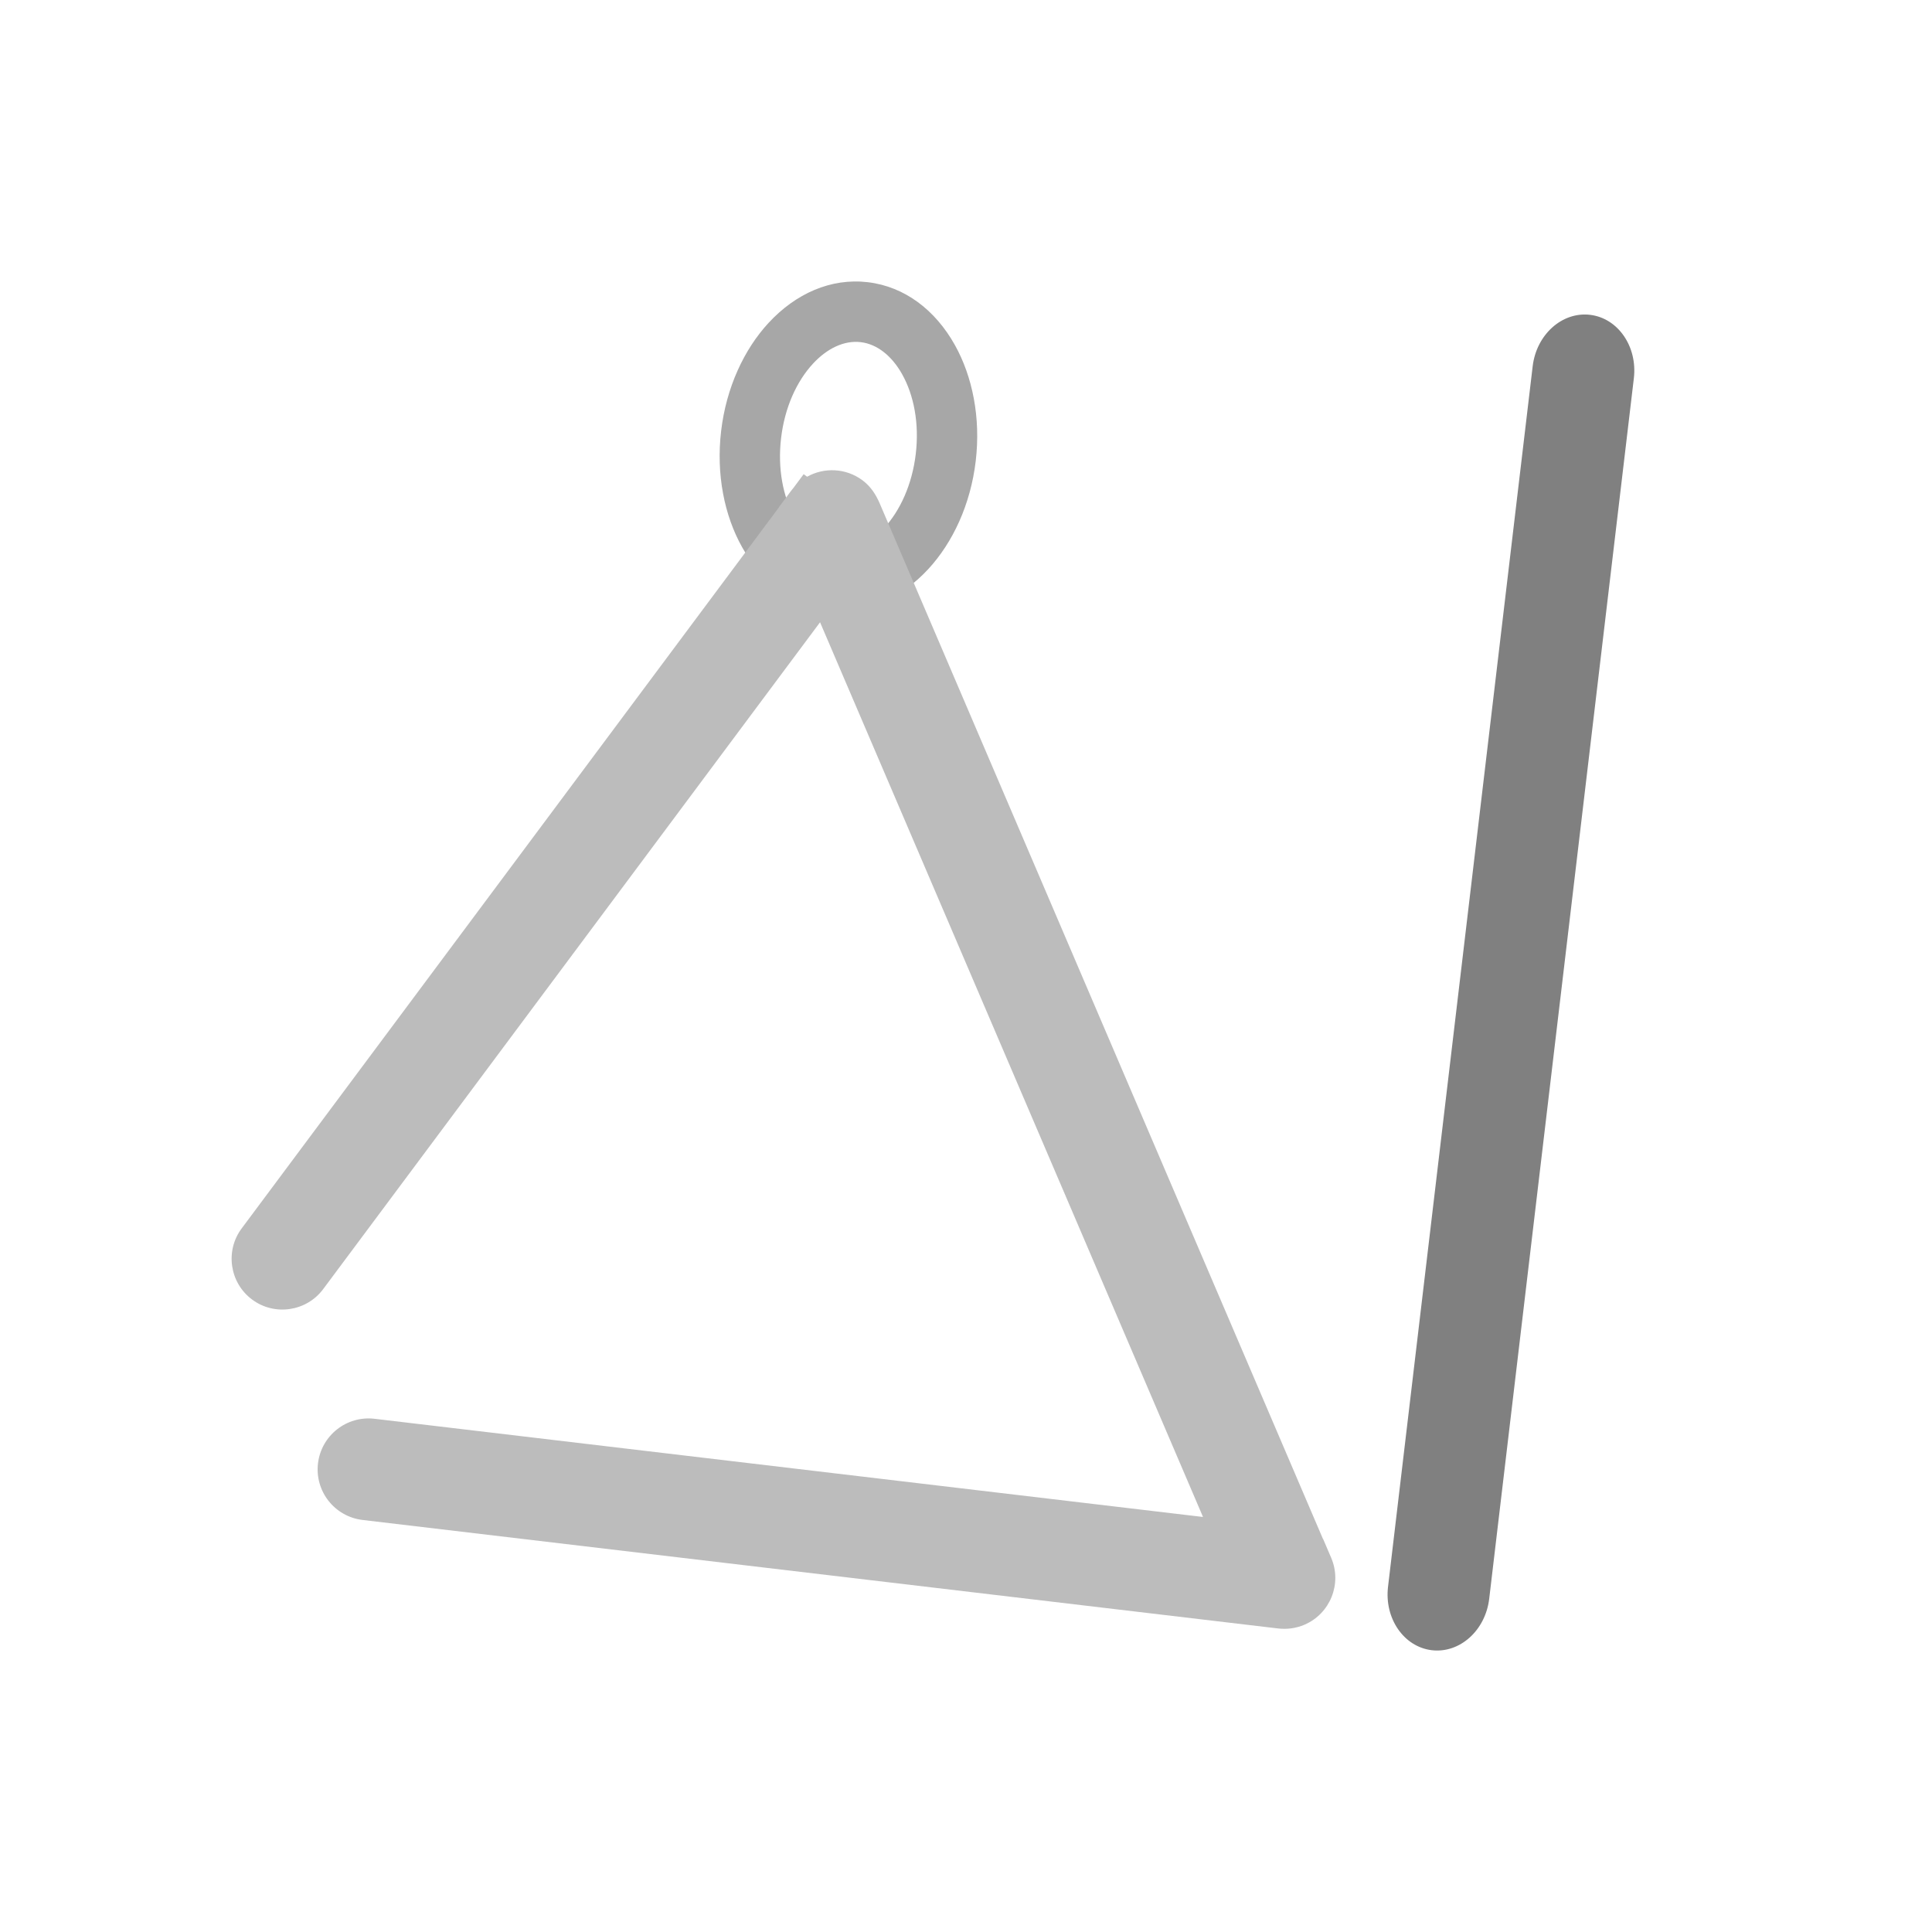 <?xml version="1.0" encoding="UTF-8"?>
<!DOCTYPE svg PUBLIC "-//W3C//DTD SVG 1.1//EN" "http://www.w3.org/Graphics/SVG/1.1/DTD/svg11.dtd">
<!-- Creator: CorelDRAW -->
<svg xmlns="http://www.w3.org/2000/svg" xml:space="preserve" width="2048px" height="2048px" style="shape-rendering:geometricPrecision; text-rendering:geometricPrecision; image-rendering:optimizeQuality; fill-rule:evenodd; clip-rule:evenodd"
viewBox="0 0 2048 2048"
 xmlns:xlink="http://www.w3.org/1999/xlink">
 <defs>
  <style type="text/css">
   <![CDATA[
    .fil3 {fill:none}
    .fil2 {fill:gray}
    .fil1 {fill:#BCBCBC}
    .fil0 {fill:#A7A7A7;fill-rule:nonzero}
   ]]>
  </style>
 </defs>
 <g id="Layer_x0020_1">
  <g id="_291823576">
   <path id="_291823456" class="fil0" d="M919.941 299.143c39.236,4.65 71.581,29.681 92.156,66.391 18.77,33.492 27.655,77.211 22.204,123.217 -5.453,46.006 -24.311,86.437 -50.389,114.613 -28.585,30.886 -65.887,47.662 -105.122,43.012 -39.237,-4.65 -71.581,-29.683 -92.154,-66.392 -18.77,-33.491 -27.654,-77.212 -22.202,-123.216 5.452,-46.006 24.311,-86.437 50.389,-114.613 28.583,-30.882 65.883,-47.662 105.119,-43.012zm36.351 97.54c-10.676,-19.048 -26.147,-31.881 -43.883,-33.984 -17.734,-2.101 -35.778,6.761 -50.609,22.786 -17.339,18.732 -29.98,46.486 -33.811,78.815 -3.832,32.329 1.972,62.27 14.452,84.535 10.674,19.049 26.147,31.884 43.88,33.985 17.735,2.102 35.779,-6.761 50.611,-22.786 17.337,-18.732 29.979,-46.485 33.81,-78.816 3.832,-32.329 -1.971,-62.27 -14.451,-84.535z"/>
   <path id="_291822880" class="fil1" d="M825.657 537.896l-0.112 -0.084 13.145 -17.641c0.783,-1.05 1.597,-2.063 2.439,-3.04l10.791 -14.482 3.635 2.704c18.031,-10.087 41.094,-9.337 58.7,3.782 8.692,6.476 14.225,15.035 18.431,24.861l469.637 1097.2 0.128 -0.056 8.675 20.265c11.715,27.369 -1.025,59.179 -28.395,70.893 -8.845,3.784 -18.454,5.066 -27.994,3.934l-970.389 -115.005c-29.609,-3.509 -50.779,-30.372 -47.27,-59.98 3.509,-29.609 30.372,-50.779 59.981,-47.27l878.186 104.079 -405.958 -948.427 -526.706 706.884c-17.737,23.803 -51.529,28.775 -75.352,11.055 -23.829,-17.725 -28.807,-51.556 -11.059,-75.377l569.488 -764.297z"/>
   <path id="_291823288" class="fil2" d="M1731.95 400.972l-153.333 1293.79c-3.984,33.618 -31.232,58.039 -60.841,54.53 -29.608,-3.509 -50.393,-33.624 -46.409,-67.241l153.333 -1293.79c3.984,-33.618 31.232,-58.039 60.841,-54.53 29.608,3.509 50.393,33.624 46.409,67.241z"/>
  </g>
 </g>
 <rect class="fil3" width="2048" height="2048"/>
</svg>
